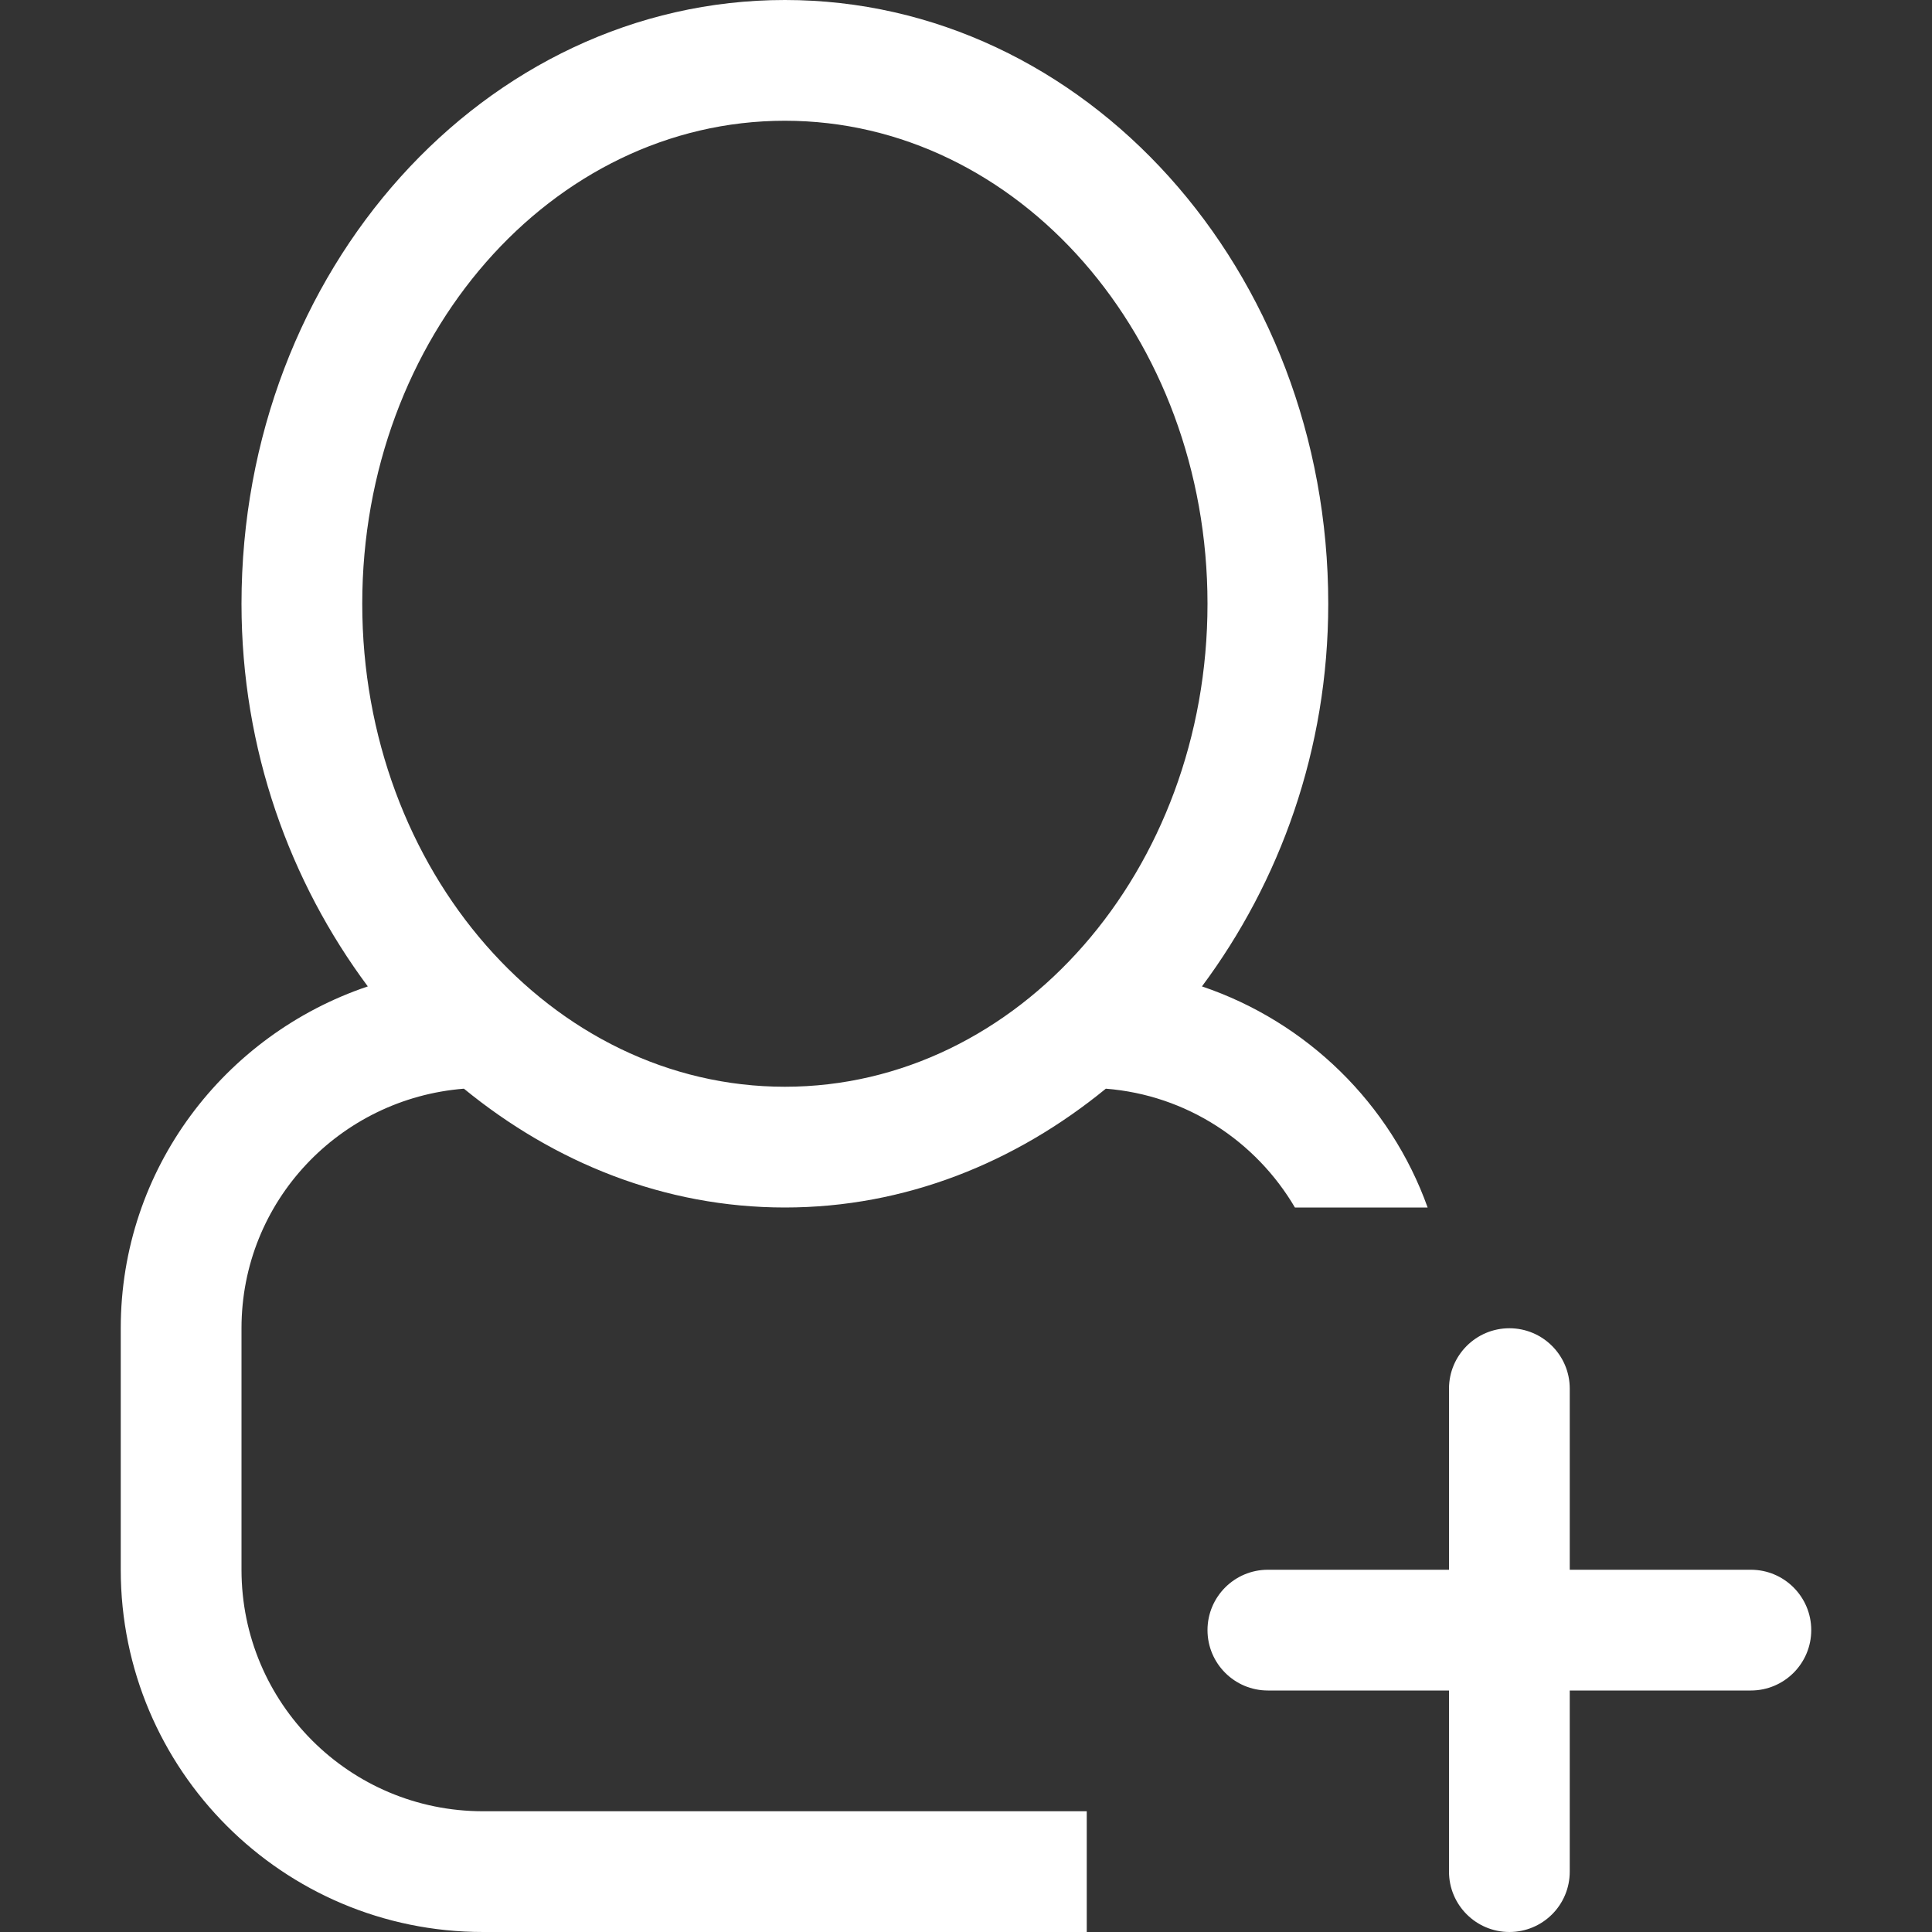 <?xml version="1.0" encoding="iso-8859-1"?>
<!-- Generator: Adobe Illustrator 16.0.0, SVG Export Plug-In . SVG Version: 6.00 Build 0)  -->
<!DOCTYPE svg PUBLIC "-//W3C//DTD SVG 1.1//EN" "http://www.w3.org/Graphics/SVG/1.1/DTD/svg11.dtd">
<svg xmlns="http://www.w3.org/2000/svg" xmlns:xlink="http://www.w3.org/1999/xlink" version="1.1" id="Capa_1" x="0px" y="0px" width="512px" height="512px" viewBox="0 0 652.8 652.8" style="enable-background:new 0 0 652.8 652.8;" xml:space="preserve">
<rect x="0" y="0" width="652.8" height="652.8" fill="#333333" stroke="none"/>
<g>
	<g id="user_-_single_add">
		<g>
			<path d="M156.753,367.854C187.231,392.782,224.481,408,265.2,408s77.969-15.218,108.447-40.146     c27.336,2.162,50.755,17.788,63.893,40.146h44.839c-12.566-35.088-40.759-62.709-76.255-74.705     C432.398,298.003,448.8,253.368,448.8,204c0-112.689-82.212-204-183.6-204C163.812,0,81.6,91.311,81.6,204     c0,49.368,16.442,94.044,42.677,129.295C75.888,349.615,40.8,394.903,40.8,448.8V530.4c0,67.605,54.794,122.399,122.4,122.399     h204V612h-204c-45.084,0-81.6-36.516-81.6-81.6V448.8C81.6,405.92,114.77,371.198,156.753,367.854z M122.4,204     c0-90.127,63.934-163.2,142.8-163.2C344.066,40.8,408,113.873,408,204c0,90.127-63.934,163.2-142.8,163.2     C186.333,367.2,122.4,294.127,122.4,204z M591.6,530.4h-61.2v-61.2c0-11.261-9.139-20.4-20.399-20.4s-20.4,9.14-20.4,20.4v61.2     h-61.2C417.139,530.4,408,539.539,408,550.8c0,11.262,9.139,20.4,20.399,20.4h61.2v61.2c0,11.261,9.14,20.399,20.4,20.399     s20.399-9.098,20.399-20.399v-61.2h61.2c11.261,0,20.4-9.139,20.4-20.4C612,539.539,602.86,530.4,591.6,530.4z" fill="#FFFFFF"/>
		</g>
	</g>
</g>
<g>
</g>
<g>
</g>
<g>
</g>
<g>
</g>
<g>
</g>
<g>
</g>
<g>
</g>
<g>
</g>
<g>
</g>
<g>
</g>
<g>
</g>
<g>
</g>
<g>
</g>
<g>
</g>
<g>
</g>
</svg>
